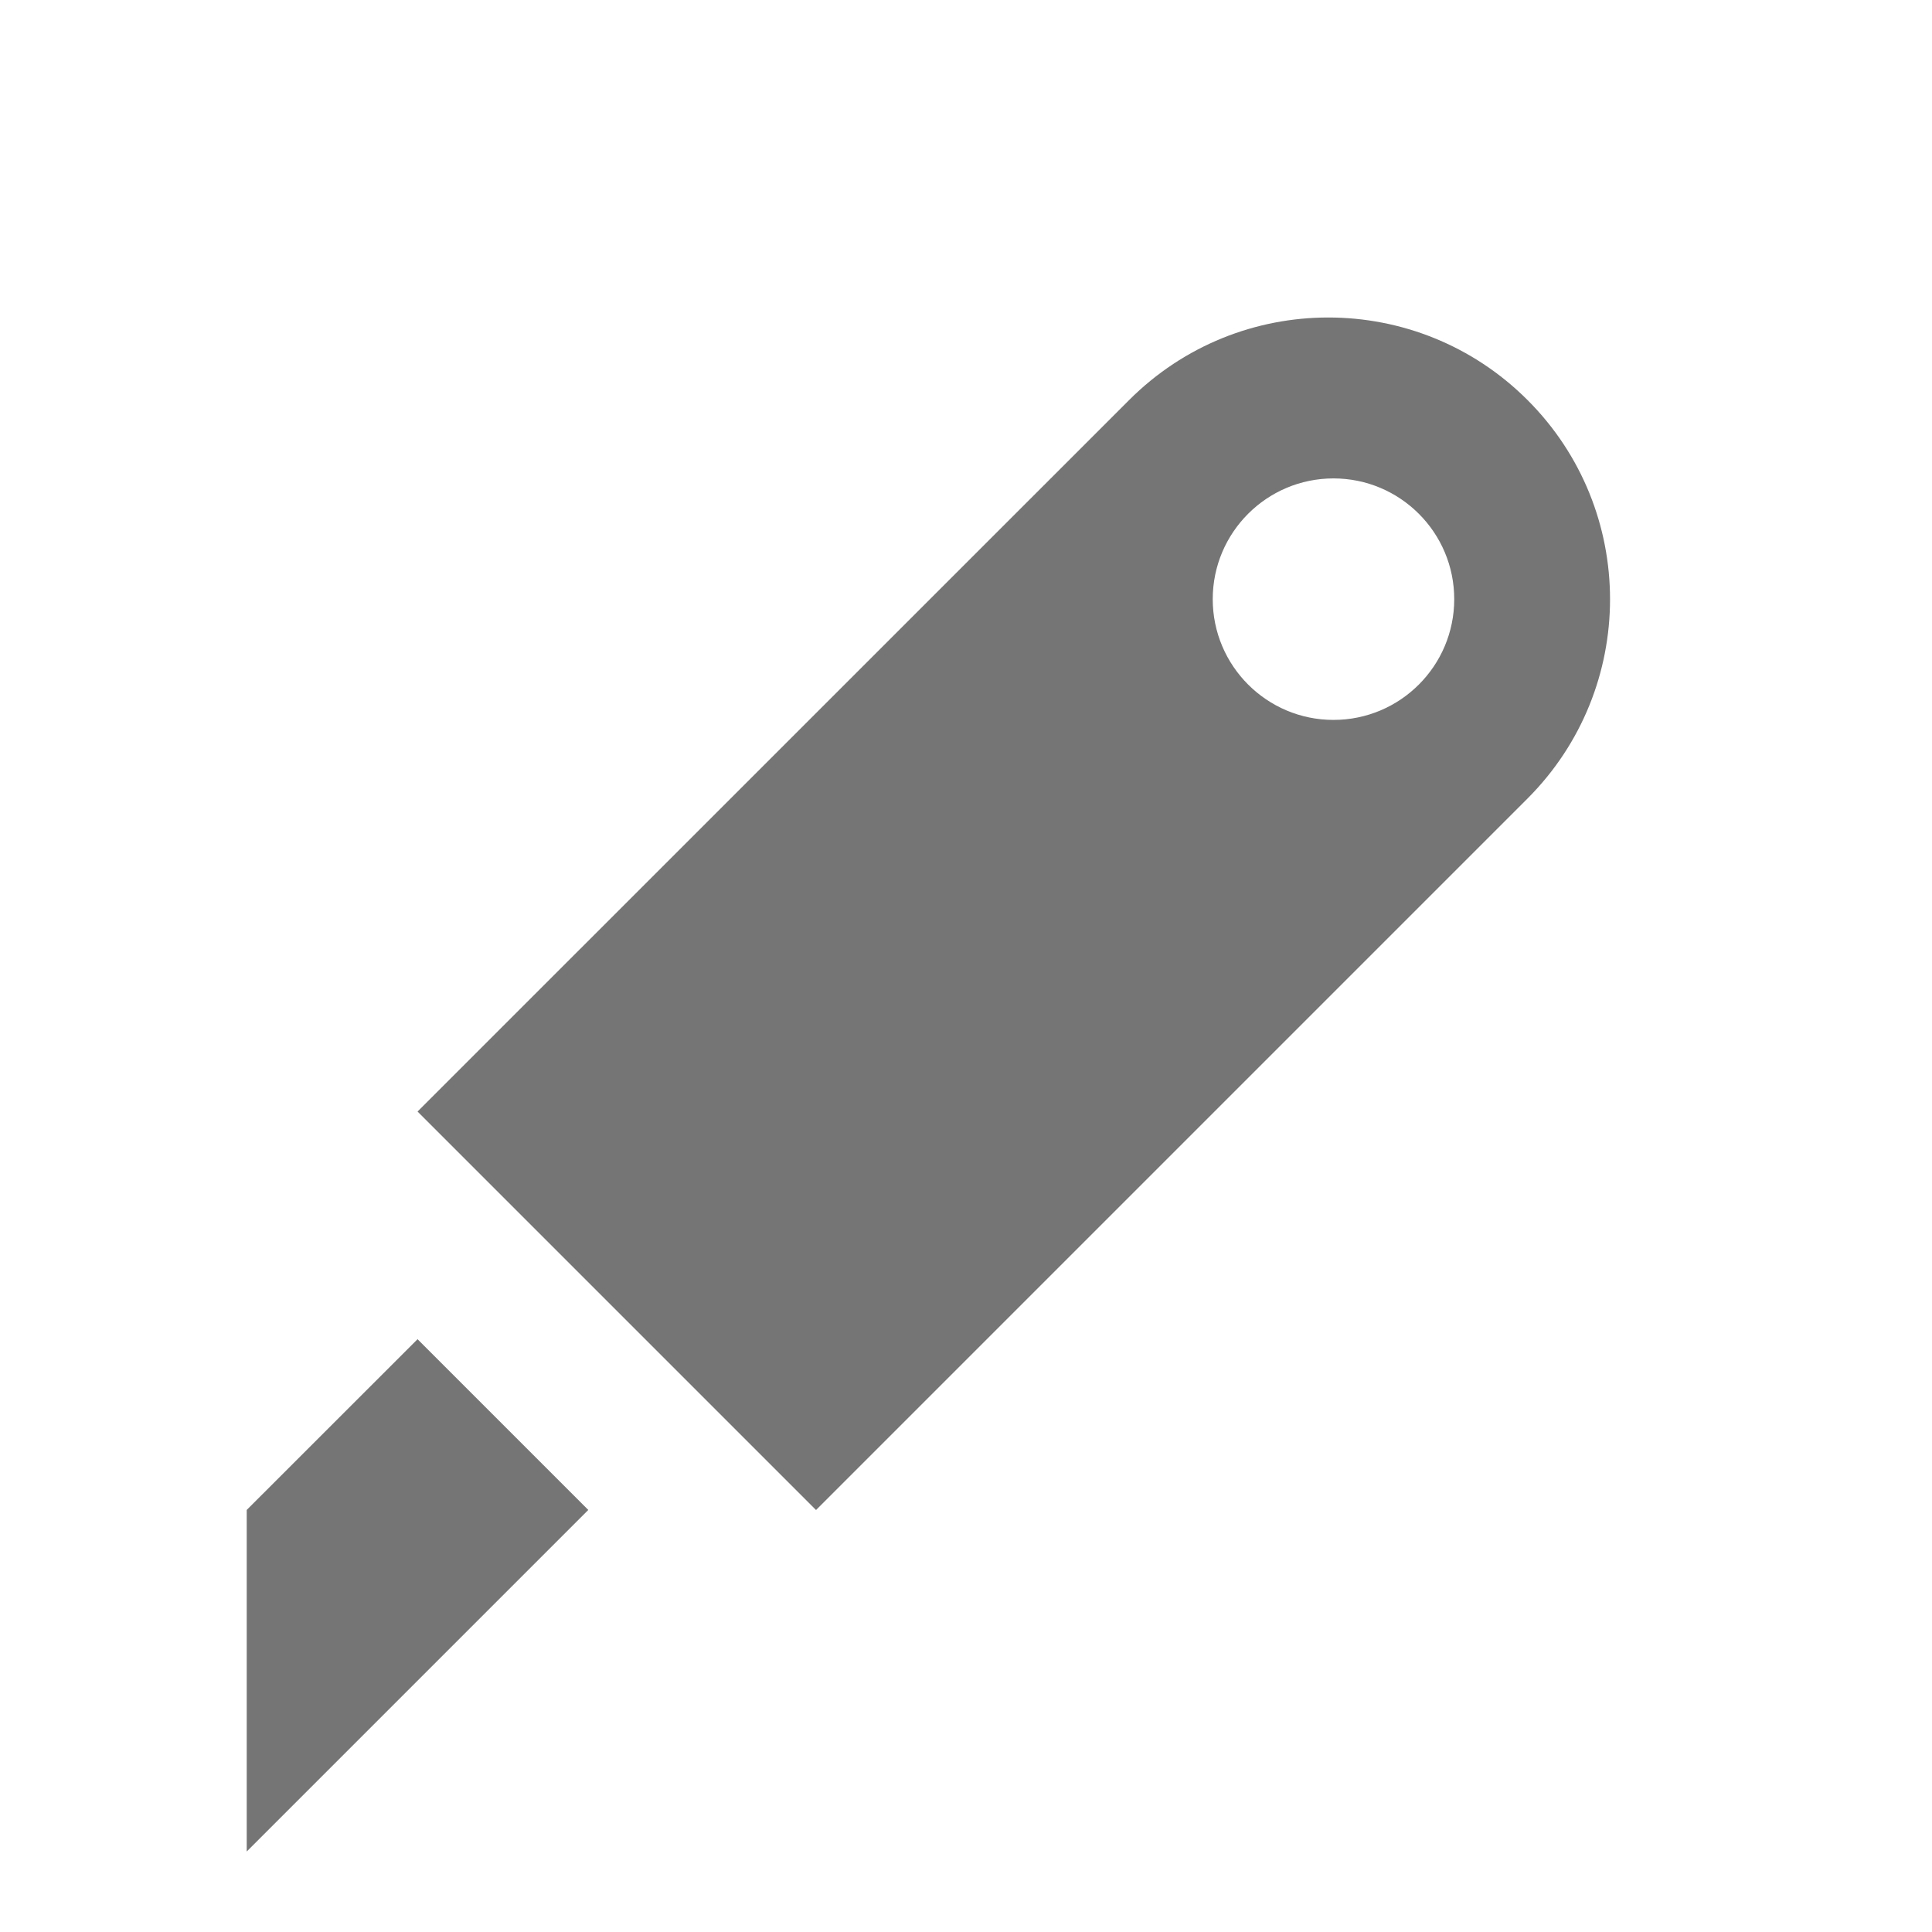 <?xml version="1.0" encoding="utf-8"?>
<!-- Generator: Adobe Illustrator 17.1.0, SVG Export Plug-In . SVG Version: 6.00 Build 0)  -->
<!DOCTYPE svg PUBLIC "-//W3C//DTD SVG 1.1//EN" "http://www.w3.org/Graphics/SVG/1.1/DTD/svg11.dtd">
<svg version="1.1" xmlns="http://www.w3.org/2000/svg" xmlns:xlink="http://www.w3.org/1999/xlink" x="0px" y="0px" width="24px"
	 height="24px" viewBox="0 0 24 24" enable-background="new 0 0 24 24" xml:space="preserve">
<g id="Frame_-_24px">
	<rect fill="none" width="24" height="24"/>
</g>
<g id="Filled_Icons">
	<g>
		<polygon fill="#757575" points="3.065,18.757 3.065,23 7.308,18.757 5.187,16.636 		"/>
		<path fill="#757575" d="M18.976,4.97c-1.367-1.368-3.583-1.368-4.95,0l-8.839,8.838l4.95,4.95l8.839-8.839
			C20.342,8.551,20.342,6.336,18.976,4.97z M16.565,8.943c-0.828,0-1.5-0.672-1.5-1.5c0-0.828,0.672-1.5,1.5-1.5
			c0.828,0,1.5,0.672,1.5,1.5C18.065,8.271,17.394,8.943,16.565,8.943z"/>
	</g>
</g>
</svg>
